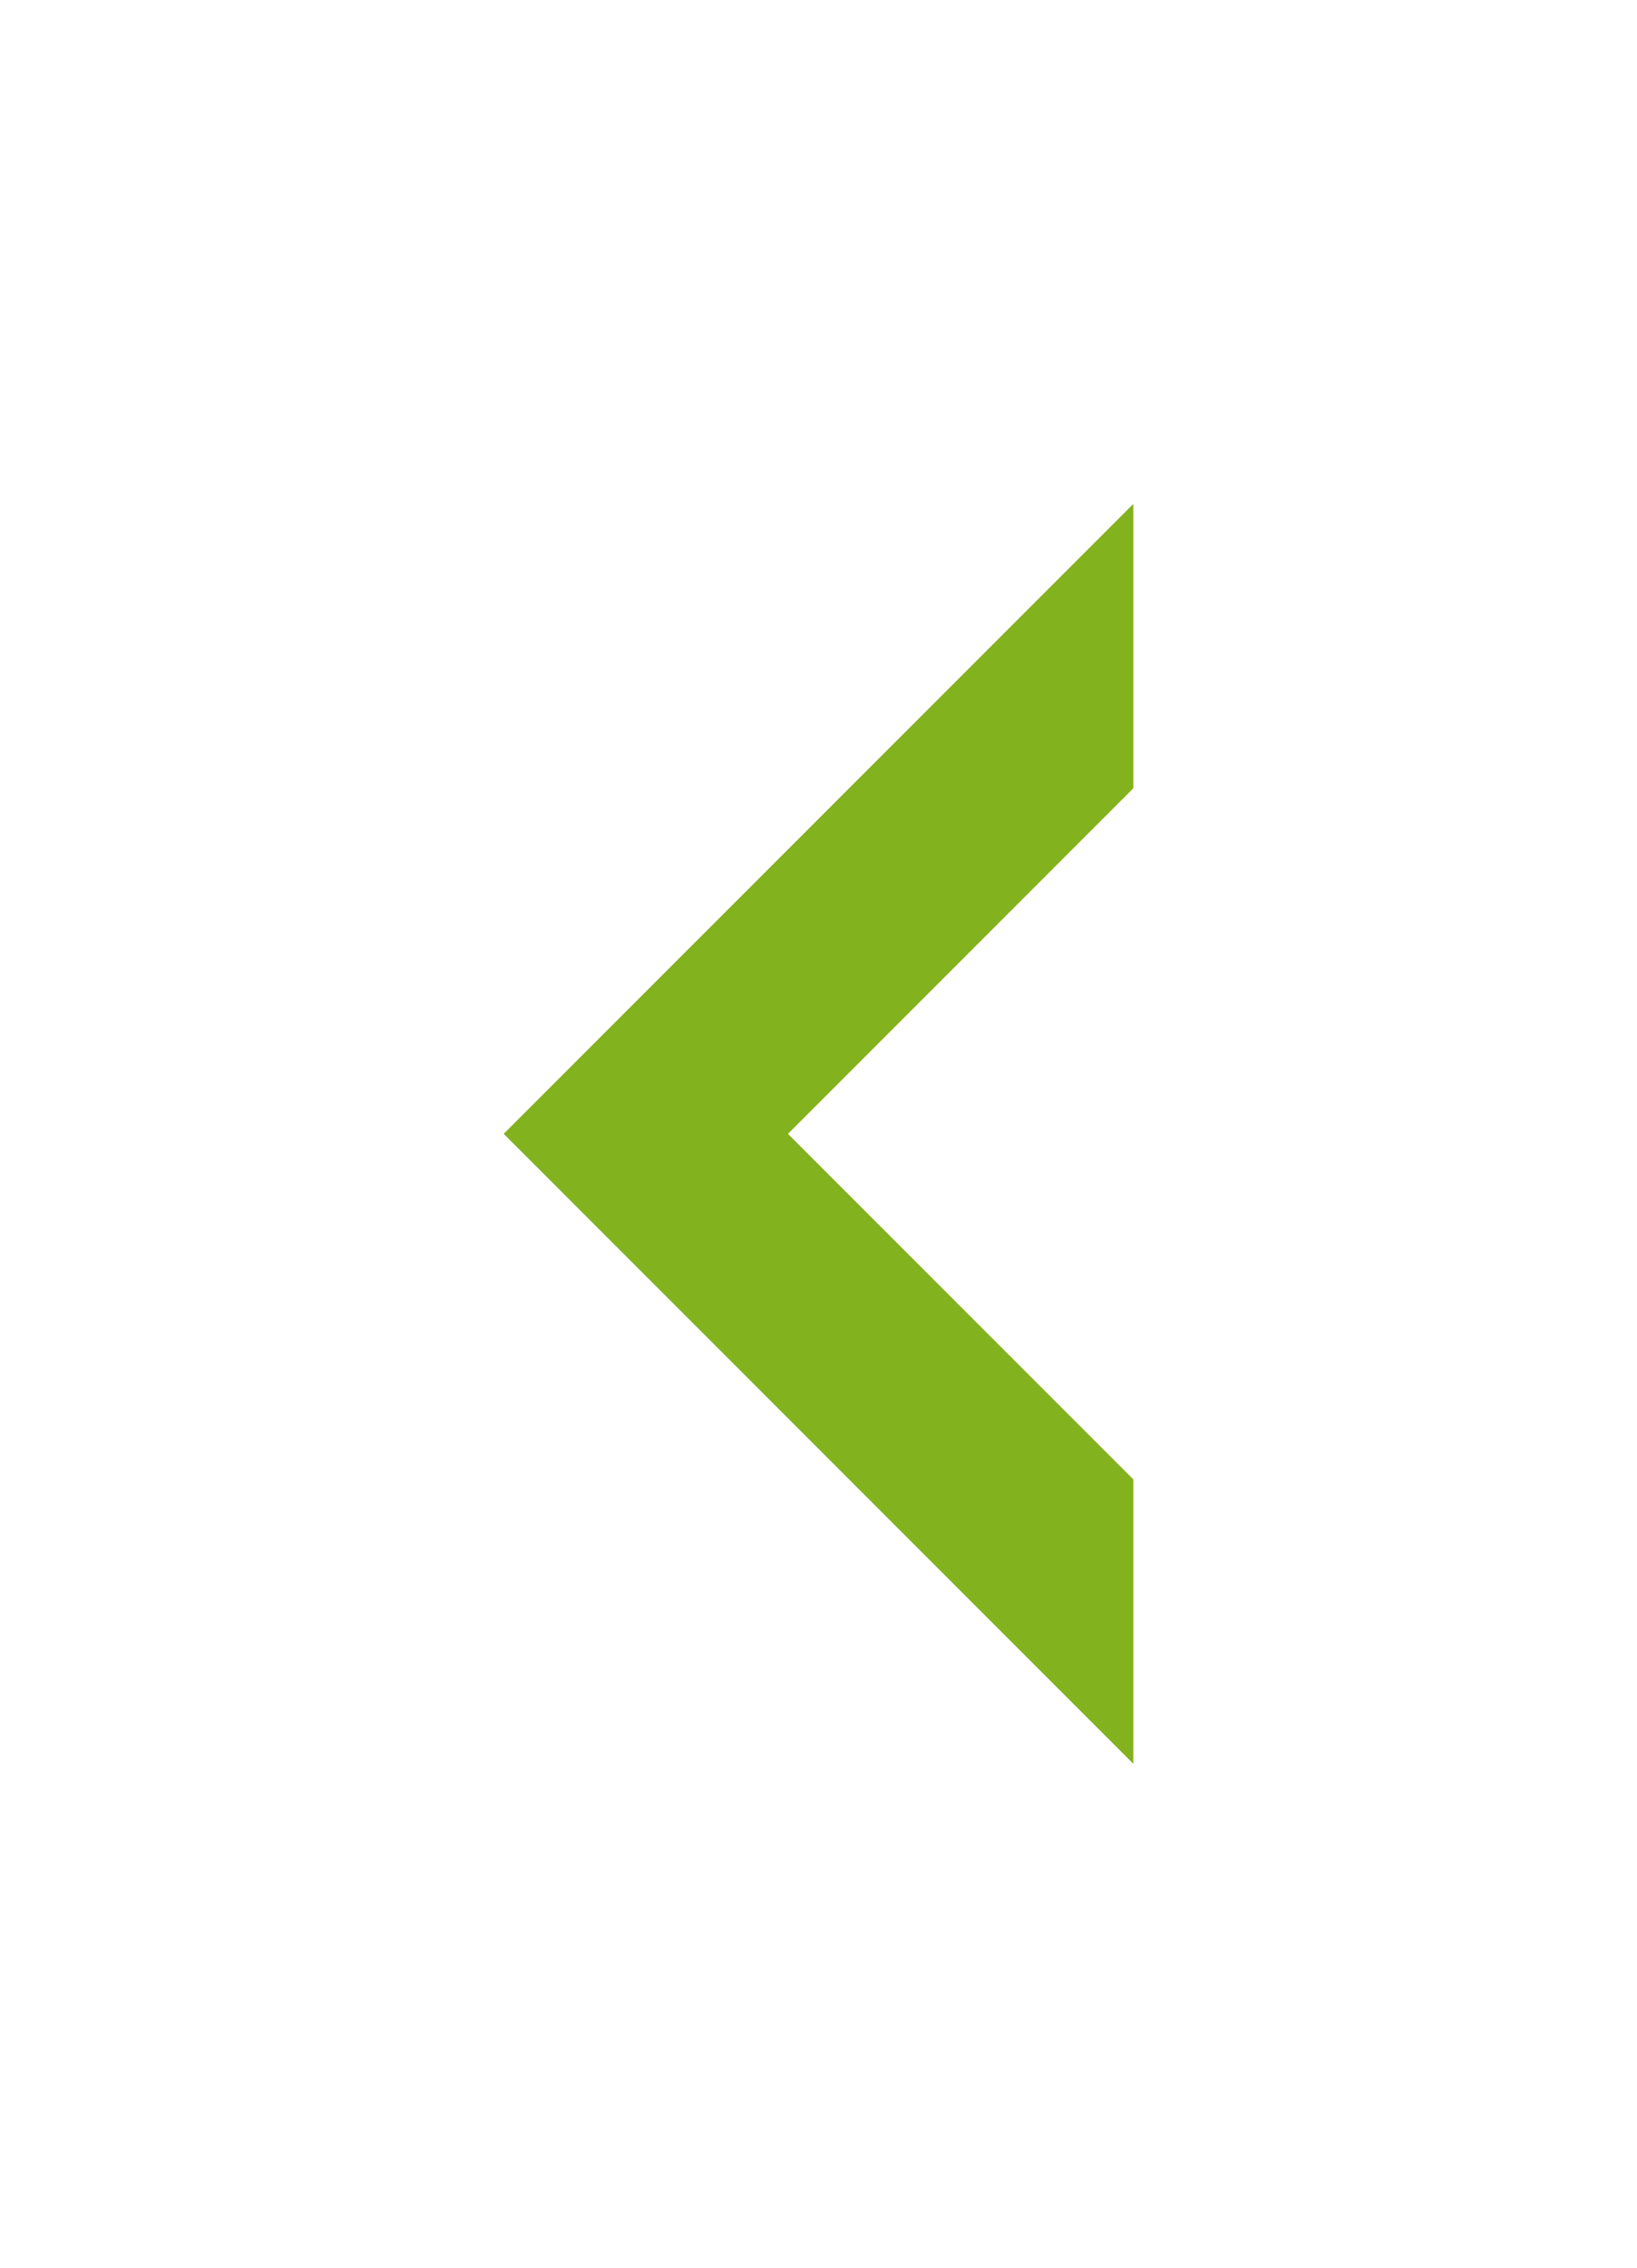 <svg width="65" height="90" viewBox="0 0 65 90" fill="none" xmlns="http://www.w3.org/2000/svg">
<g filter="url(#filter0_d_100_95)">
<path d="M35 10V21.286L21.286 35L35 48.714V60L10 35L35 10Z" fill="#82B21E"/>
</g>
<defs>
<filter id="filter0_d_100_95" x="0" y="0" width="65" height="90" filterUnits="userSpaceOnUse" color-interpolation-filters="sRGB">
<feFlood flood-opacity="0" result="BackgroundImageFix"/>
<feColorMatrix in="SourceAlpha" type="matrix" values="0 0 0 0 0 0 0 0 0 0 0 0 0 0 0 0 0 0 127 0" result="hardAlpha"/>
<feOffset dx="10" dy="10"/>
<feGaussianBlur stdDeviation="10"/>
<feComposite in2="hardAlpha" operator="out"/>
<feColorMatrix type="matrix" values="0 0 0 0 0.047 0 0 0 0 0.447 0 0 0 0 0.655 0 0 0 0.15 0"/>
<feBlend mode="normal" in2="BackgroundImageFix" result="effect1_dropShadow_100_95"/>
<feBlend mode="normal" in="SourceGraphic" in2="effect1_dropShadow_100_95" result="shape"/>
</filter>
</defs>
</svg>
